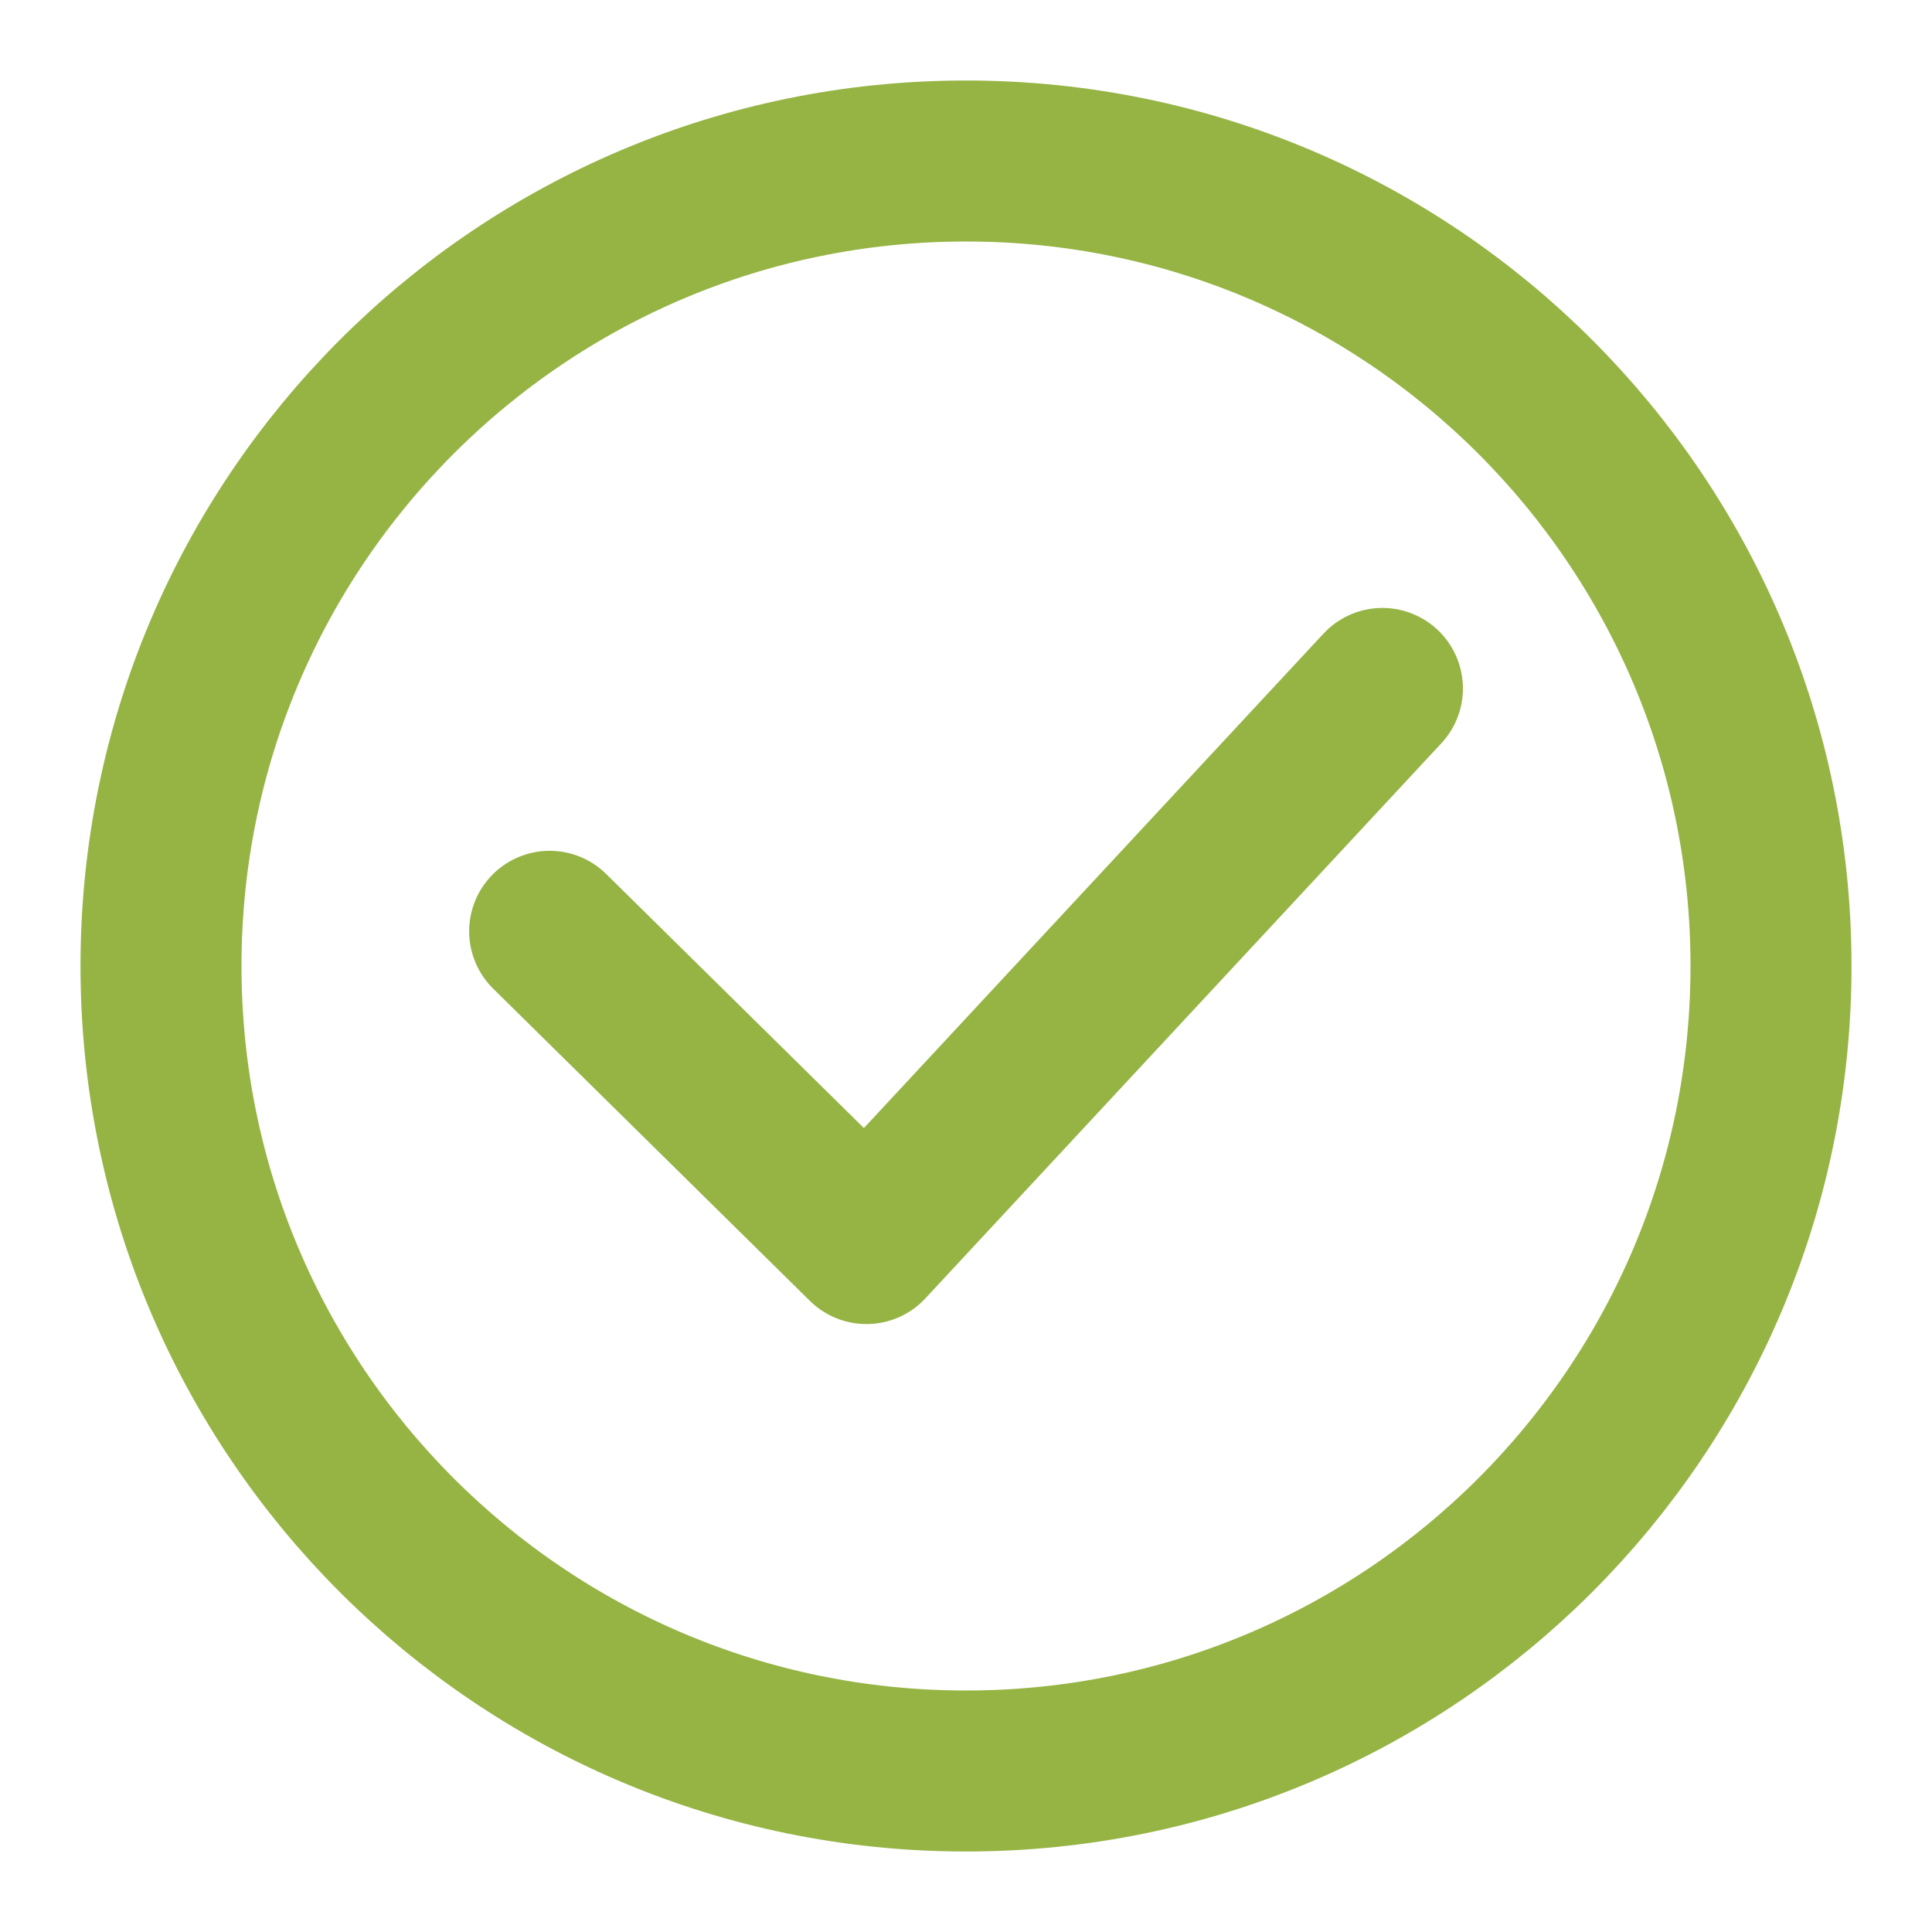 <svg width="24" height="24" viewBox="0 0 24 24" fill="none" xmlns="http://www.w3.org/2000/svg">
<path d="M12 22C17.523 22 22 17.523 22 12C22 6.477 17.523 2 12 2C6.477 2 2 6.477 2 12C2 17.523 6.477 22 12 22Z" stroke="#96B444" stroke-width="2" stroke-miterlimit="10" stroke-linecap="round" stroke-linejoin="round"/>
<path d="M6.828 11.569L10.763 15.448L17.173 8.552" stroke="#96B444" stroke-width="2" stroke-miterlimit="10" stroke-linecap="round" stroke-linejoin="round"/>
</svg>
